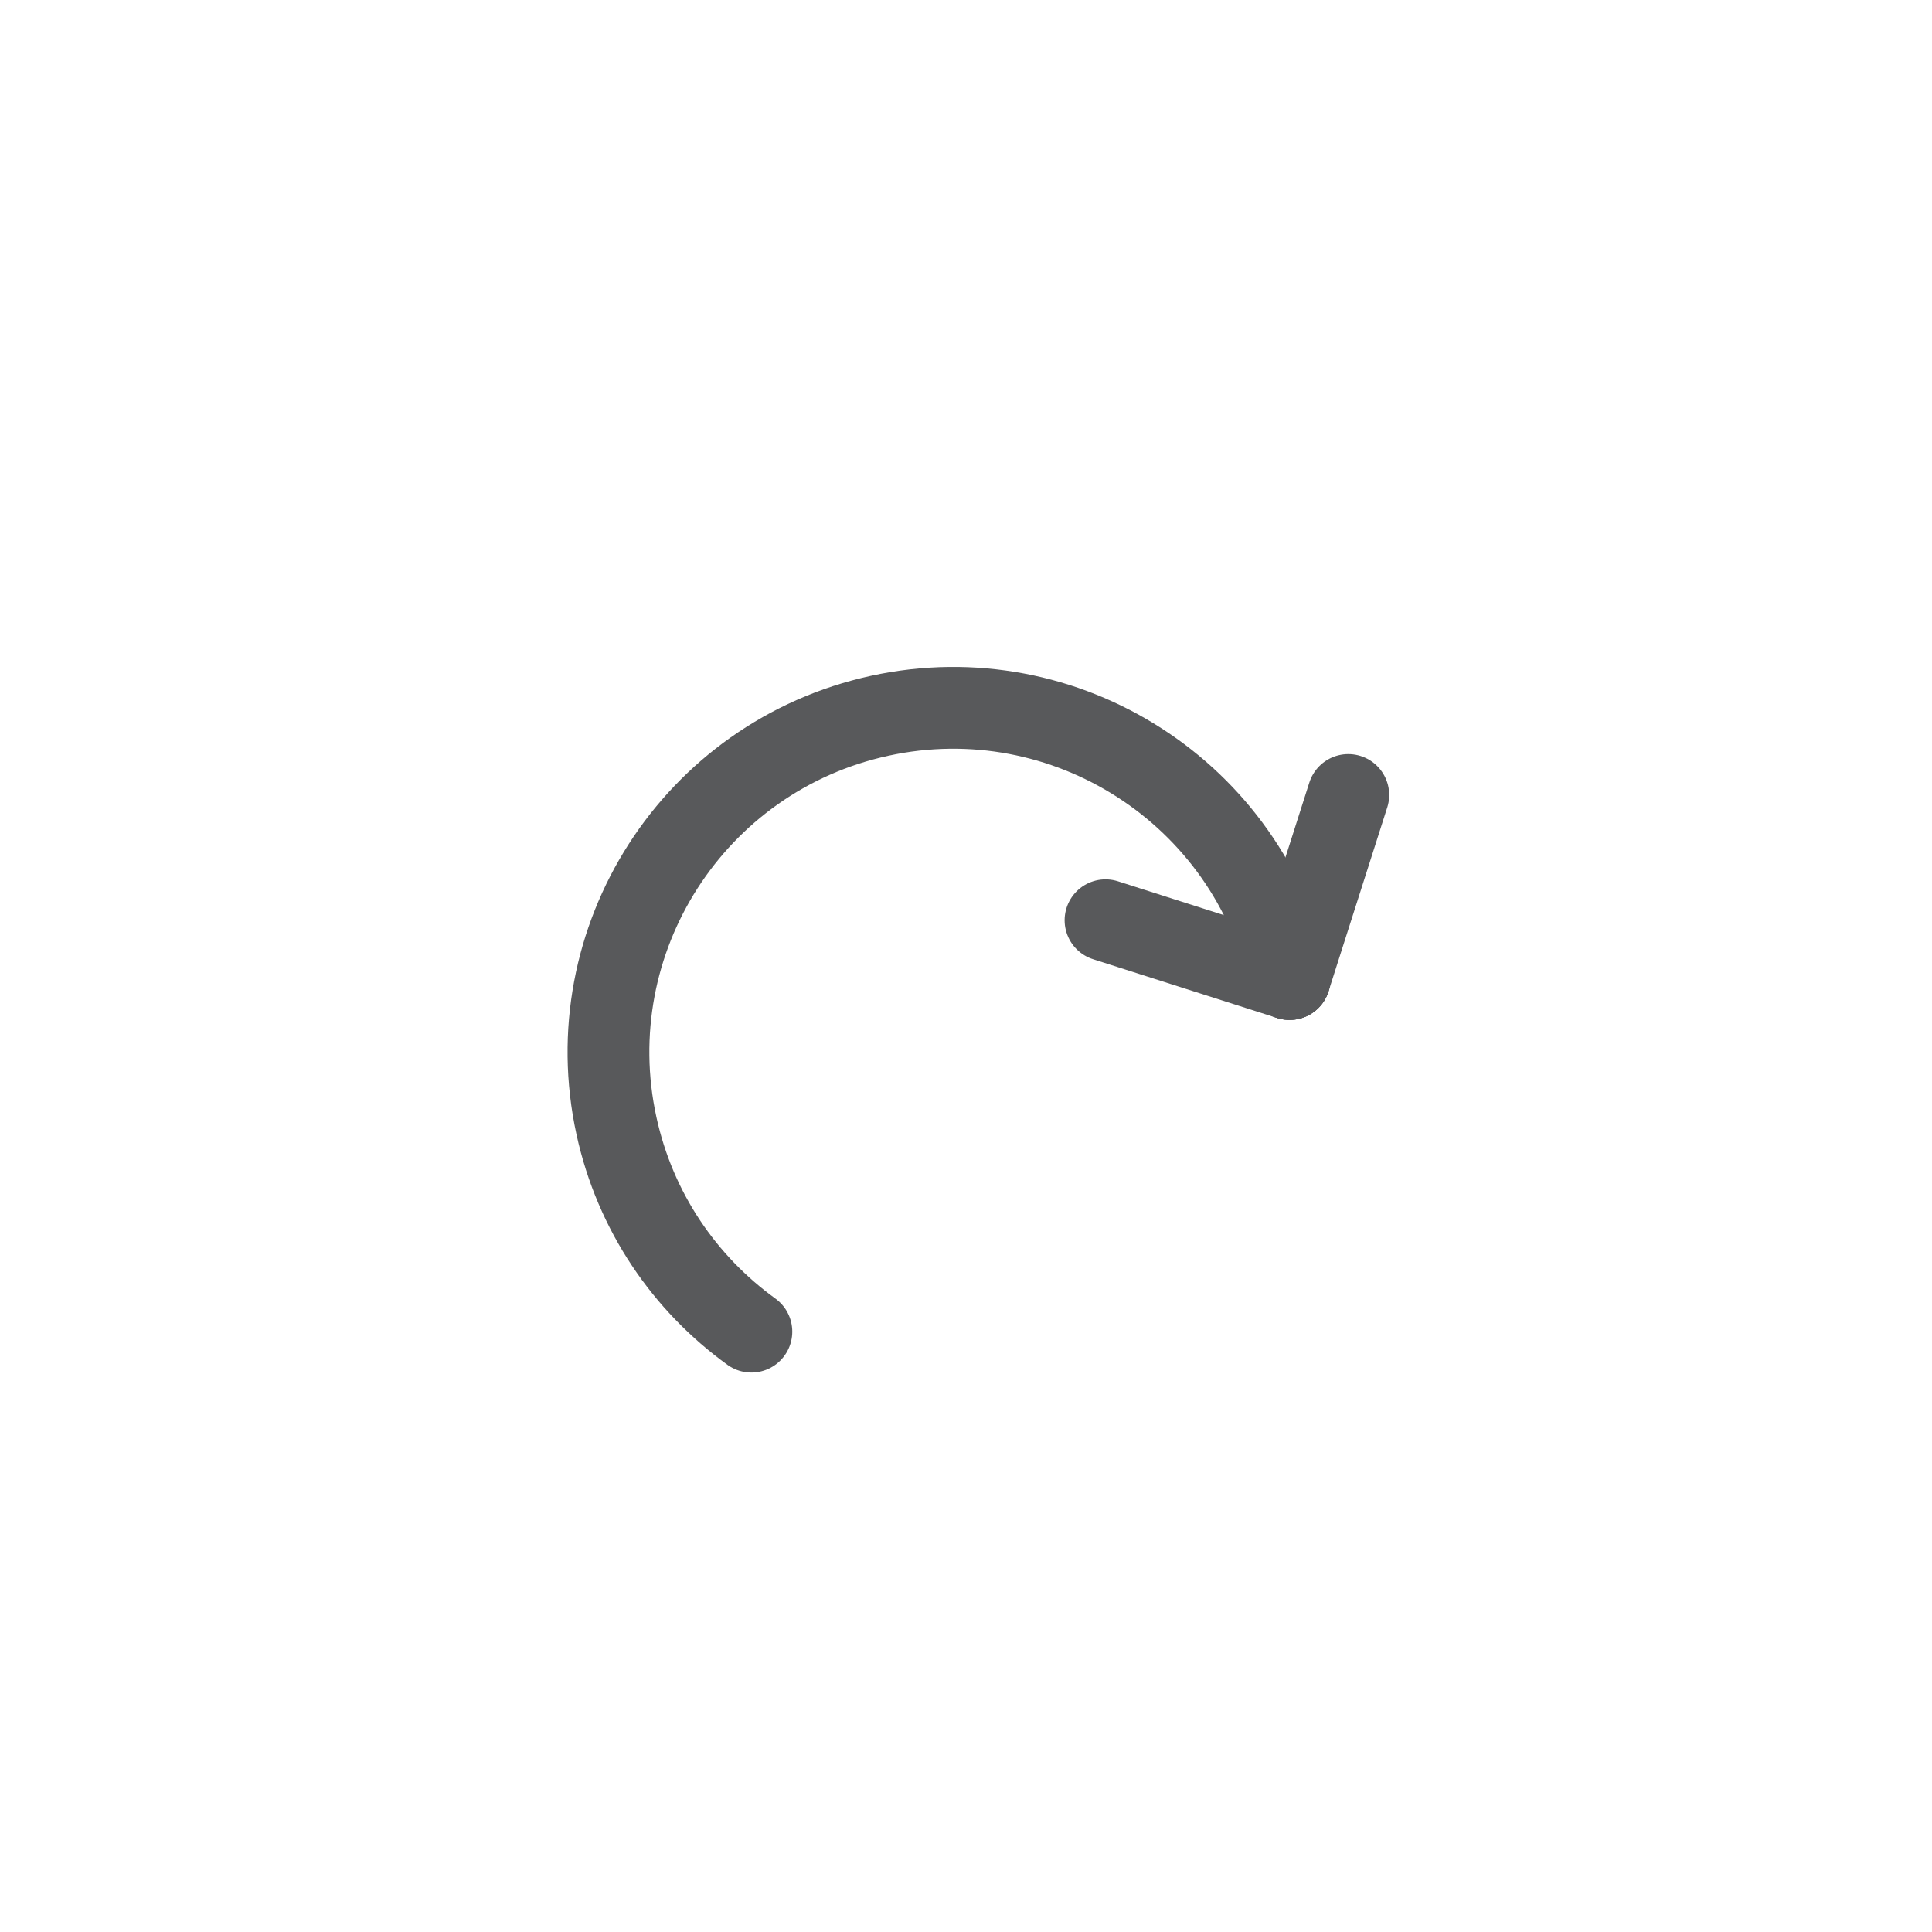 <?xml version="1.0" encoding="utf-8"?>
<!-- Generator: Adobe Illustrator 25.0.1, SVG Export Plug-In . SVG Version: 6.00 Build 0)  -->
<svg version="1.1" id="Layer_1" xmlns="http://www.w3.org/2000/svg" xmlns:xlink="http://www.w3.org/1999/xlink" x="0px" y="0px"
	 viewBox="0 0 141.73 141.73" style="enable-background:new 0 0 141.73 141.73;" xml:space="preserve">
<style type="text/css">
	.st0{fill:none;stroke:#58595B;stroke-width:6;stroke-linejoin:bevel;stroke-miterlimit:10;}
	.st1{fill:none;stroke:#58595B;stroke-width:6;stroke-linecap:round;stroke-linejoin:bevel;stroke-miterlimit:10;}
	.st2{fill:none;}
</style>
<g>
	<g>
		<path class="st0" d="M62.74,44.31"/>
		<path class="st1" d="M94.6,71.82c-2.97-13.63-16.43-22.28-30.07-19.31S42.25,68.94,45.22,82.58c1.38,6.34,5.03,11.59,9.9,15.11"/>
		<path class="st0" d="M43.44,74.38"/>
		<line class="st1" x1="94.6" y1="71.82" x2="81.1" y2="67.51"/>
		<line class="st1" x1="94.6" y1="71.82" x2="98.91" y2="58.32"/>
	</g>
	<rect x="28.65" y="28.48" class="st2" width="85.04" height="85.04"/>
</g>
</svg>
